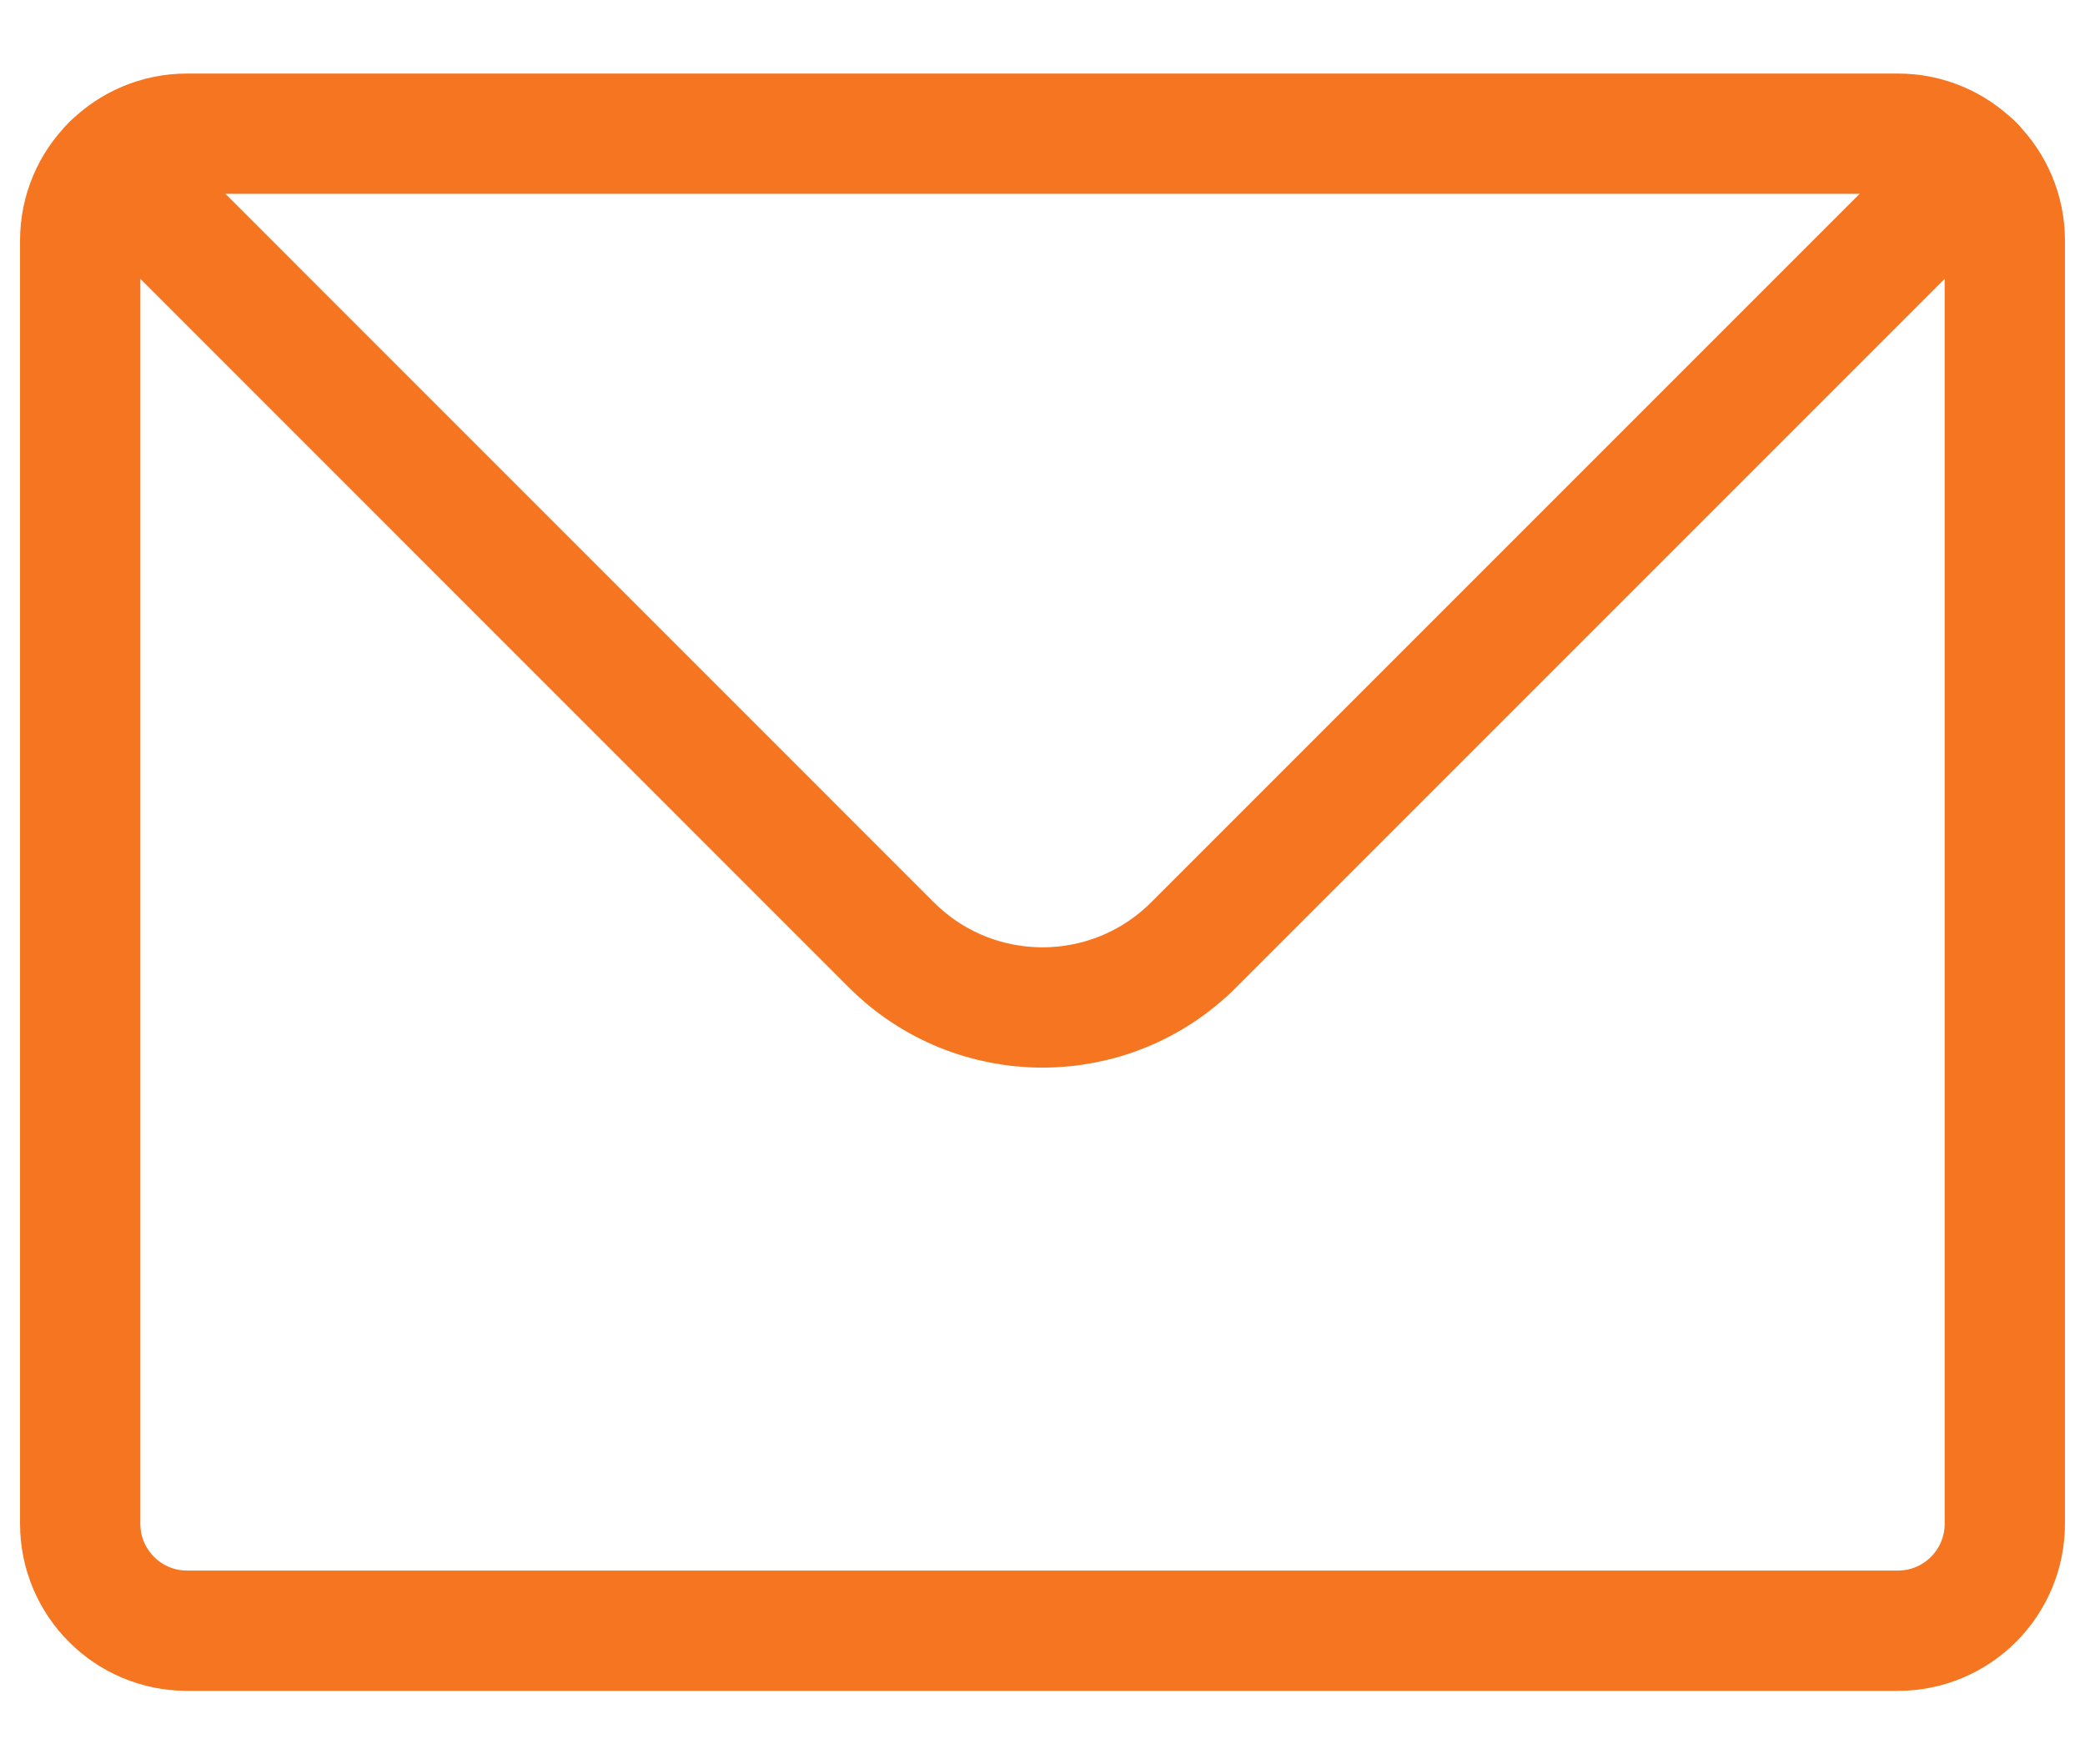 <svg width="26" height="22" viewBox="0 0 26 22" fill="none" xmlns="http://www.w3.org/2000/svg">
<path d="M23.667 1.667H2.333C1.965 1.667 1.632 1.816 1.391 2.058C1.149 2.299 1 2.632 1 3V19C1 19.737 1.597 20.334 2.333 20.334H23.667C24.403 20.334 25 19.737 25 19V3C25 2.632 24.851 2.299 24.61 2.058C24.368 1.816 24.035 1.667 23.667 1.667Z" stroke="#F57520" stroke-width="1.5" stroke-linecap="round" stroke-linejoin="round"/>
<path d="M1.391 2.057L11.114 11.781C12.156 12.823 13.844 12.823 14.886 11.781L24.61 2.057" stroke="#F57520" stroke-width="1.5" stroke-linecap="round" stroke-linejoin="round"/>
</svg>
